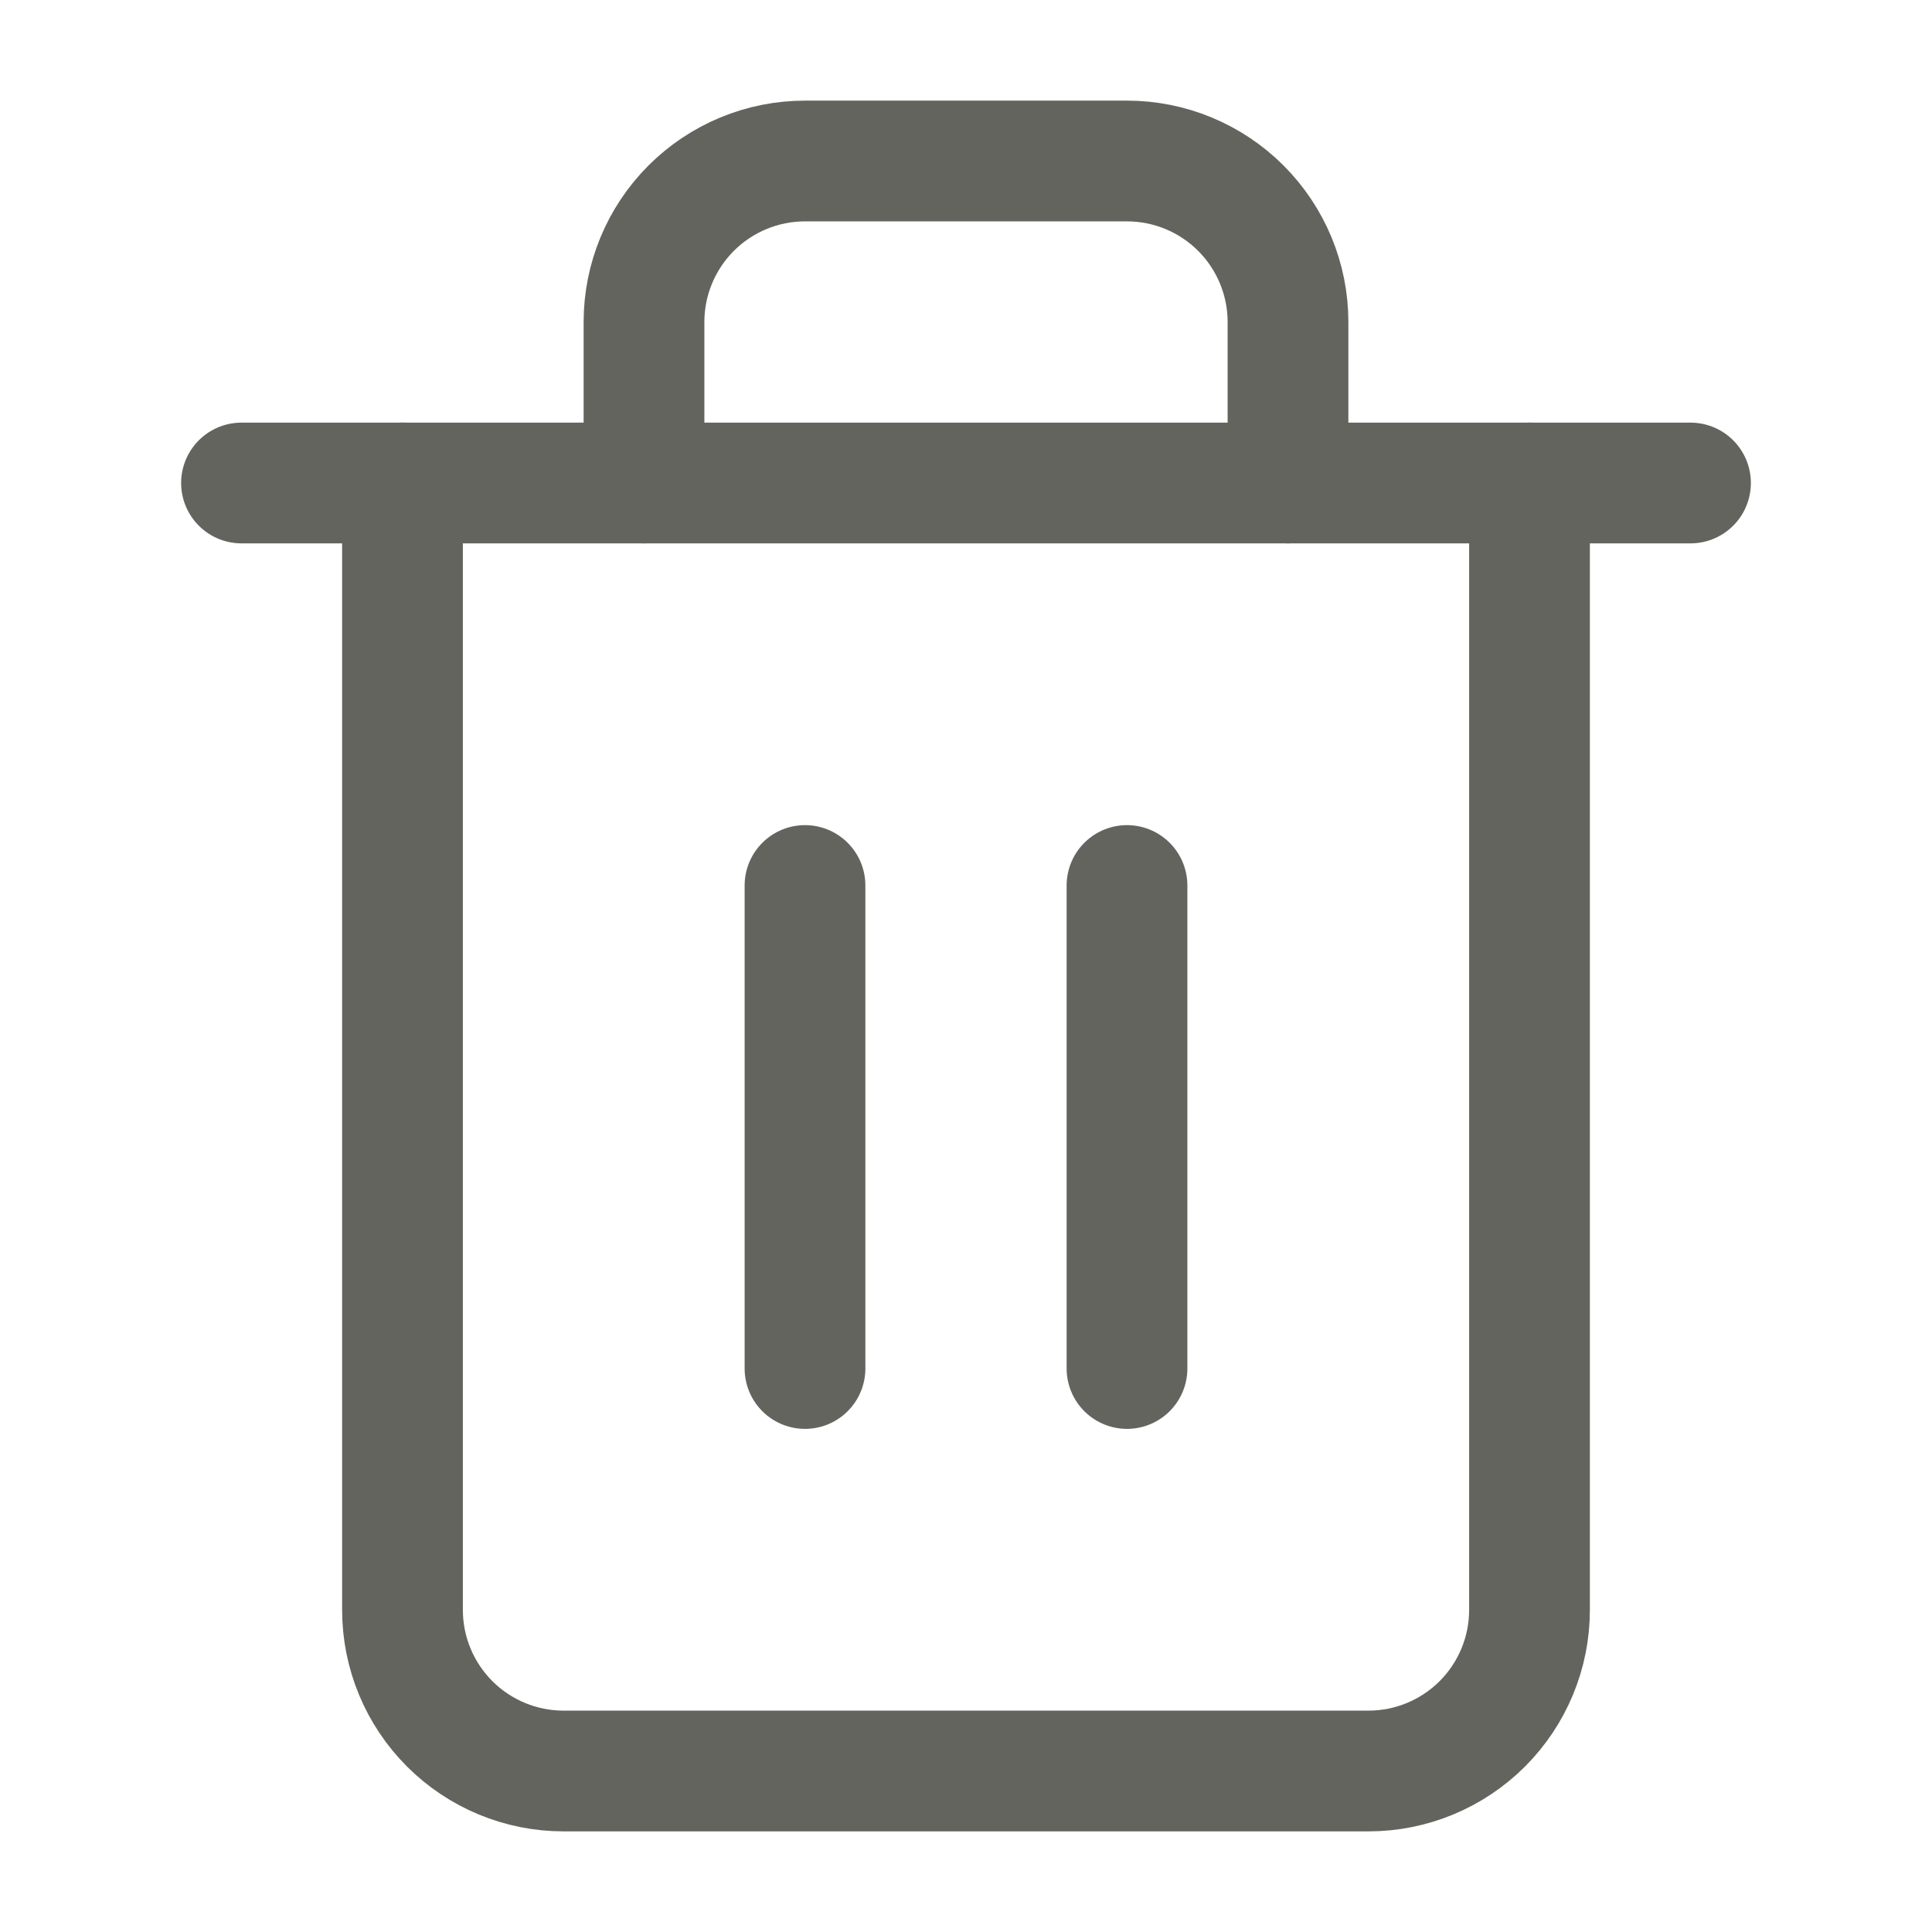 <svg width="24" height="24" viewBox="0 0 24 24" fill="none" xmlns="http://www.w3.org/2000/svg">
<path d="M3 6H5H21" stroke="#64645F" stroke-width="1.5" stroke-linecap="round" stroke-linejoin="round"/>
<path d="M19 6V20C19 20.53 18.789 21.039 18.414 21.414C18.039 21.789 17.53 22 17 22H7C6.47 22 5.961 21.789 5.586 21.414C5.211 21.039 5 20.53 5 20V6M8 6V4C8 3.47 8.211 2.961 8.586 2.586C8.961 2.211 9.47 2 10 2H14C14.53 2 15.039 2.211 15.414 2.586C15.789 2.961 16 3.47 16 4V6" stroke="#64645F" stroke-width="1.5" stroke-linecap="round" stroke-linejoin="round"/>
<path d="M10 11V17" stroke="#64645F" stroke-width="1.5" stroke-linecap="round" stroke-linejoin="round"/>
<path d="M14 11V17" stroke="#64645F" stroke-width="1.5" stroke-linecap="round" stroke-linejoin="round"/>
</svg>
